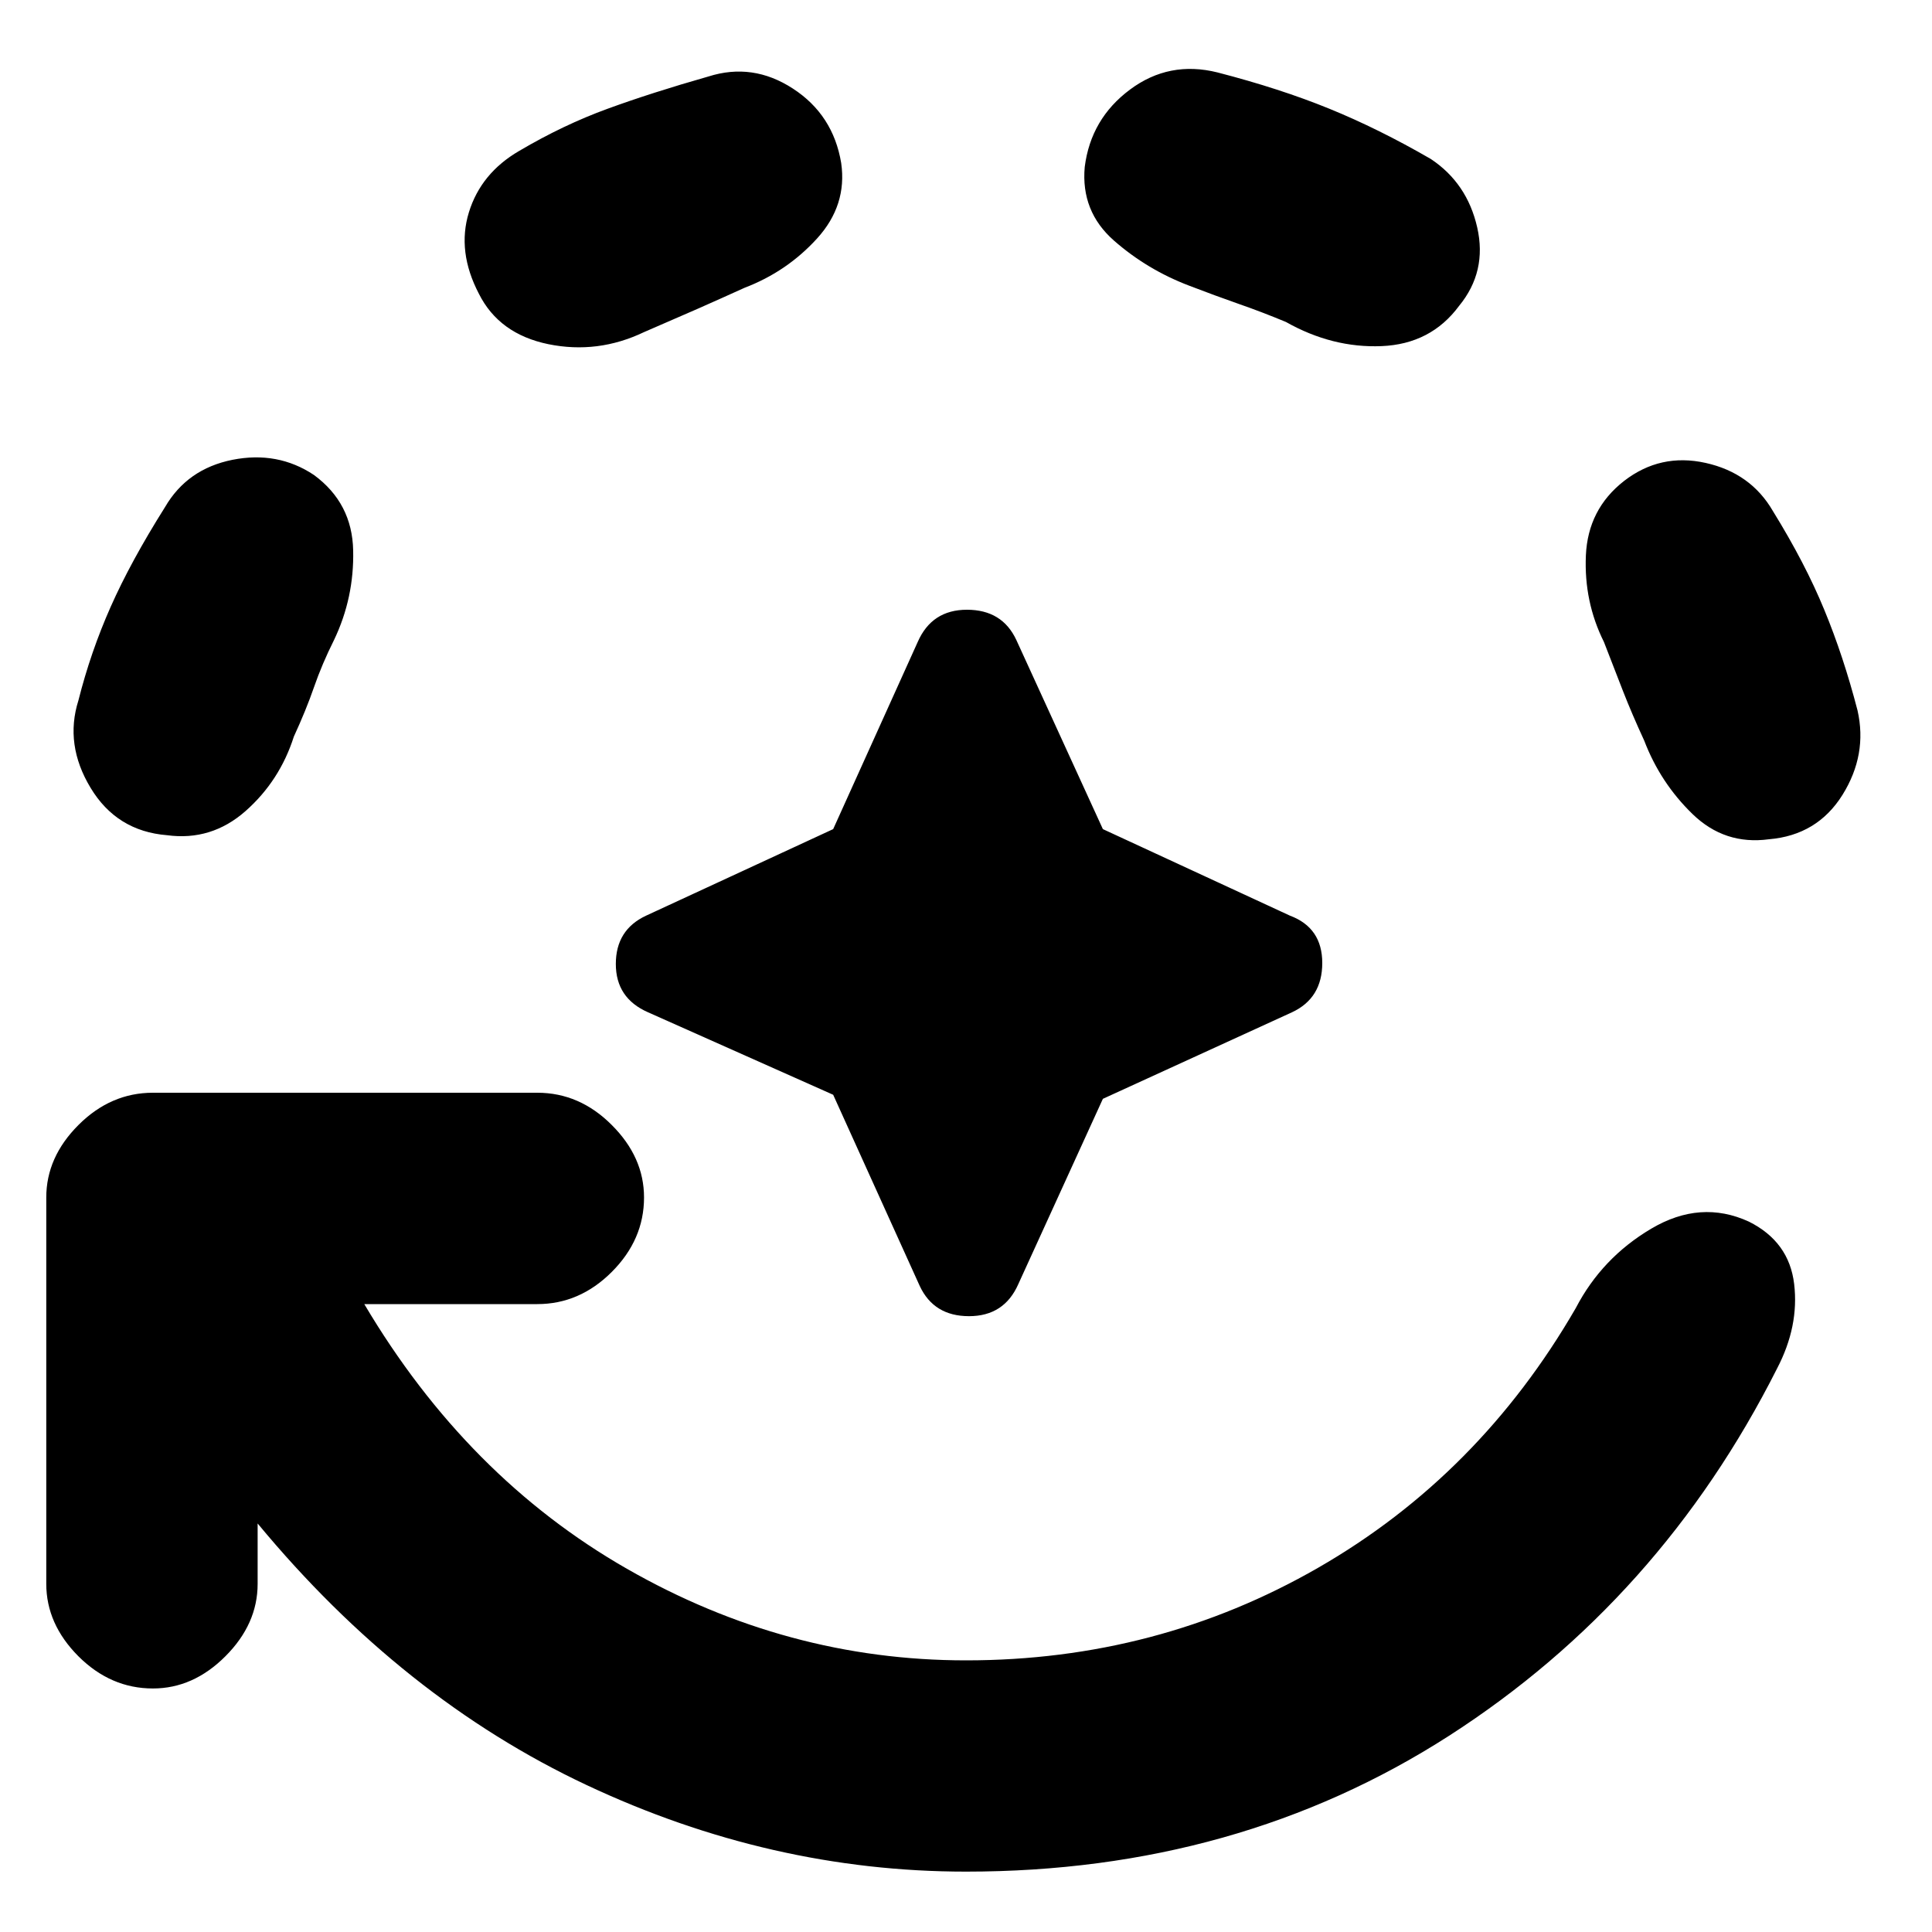 <svg xmlns="http://www.w3.org/2000/svg" height="20" width="20"><path d="M10 19.375q-2.021 0-3.927-.896-1.906-.896-3.406-2.708v.625q0 .416-.334.75-.333.333-.75.333-.437 0-.771-.333-.333-.334-.333-.75v-4q0-.417.333-.75.334-.334.771-.334h3.979q.438 0 .771.334.334.333.334.75 0 .437-.334.771-.333.333-.771.333H3.771q1.062 1.792 2.719 2.74 1.656.948 3.51.948 1.979 0 3.646-.959 1.666-.958 2.666-2.687.271-.521.782-.823.51-.302 1.01-.073.417.208.469.646.052.437-.177.875-1.208 2.395-3.396 3.802-2.188 1.406-5 1.406ZM1.729 8.646q-.521-.042-.791-.49-.271-.448-.126-.906.126-.5.334-.969.208-.469.562-1.031.23-.396.698-.49.469-.093.844.157.396.291.406.781.011.49-.198.927-.125.25-.208.49-.083.239-.208.51-.146.458-.5.771-.354.312-.813.25Zm3.229-5.604q-.229-.438-.104-.844.125-.406.521-.636.458-.27.917-.437Q6.75.958 7.333.792q.459-.146.875.125.417.271.5.771.063.437-.25.781-.312.343-.75.51-.229.104-.489.219l-.552.24q-.479.229-.99.125-.51-.105-.719-.521Zm3.667 8.291-1.917-.854q-.333-.146-.333-.5t.313-.5l1.937-.896.875-1.937q.146-.334.51-.334.365 0 .511.313l.896 1.958 1.937.896q.334.125.334.49 0 .364-.313.51l-1.958.896-.875 1.917q-.146.333-.511.333-.364 0-.51-.313Zm6.479-8.166q-.292.395-.802.416-.51.021-.99-.25-.25-.104-.489-.187-.24-.084-.511-.188-.437-.166-.781-.468-.343-.302-.302-.761.063-.5.469-.802.406-.302.906-.177.646.167 1.156.375.511.208 1.052.521.376.25.48.708.104.458-.188.813Zm3.208 5.521q-.458.062-.791-.261t-.5-.76q-.125-.271-.219-.511-.094-.239-.198-.51-.208-.417-.187-.896.021-.479.395-.771.376-.291.844-.187.469.104.698.5.334.541.531 1.021.198.479.344 1.041.104.458-.156.875-.261.417-.761.459Z"/></svg>
